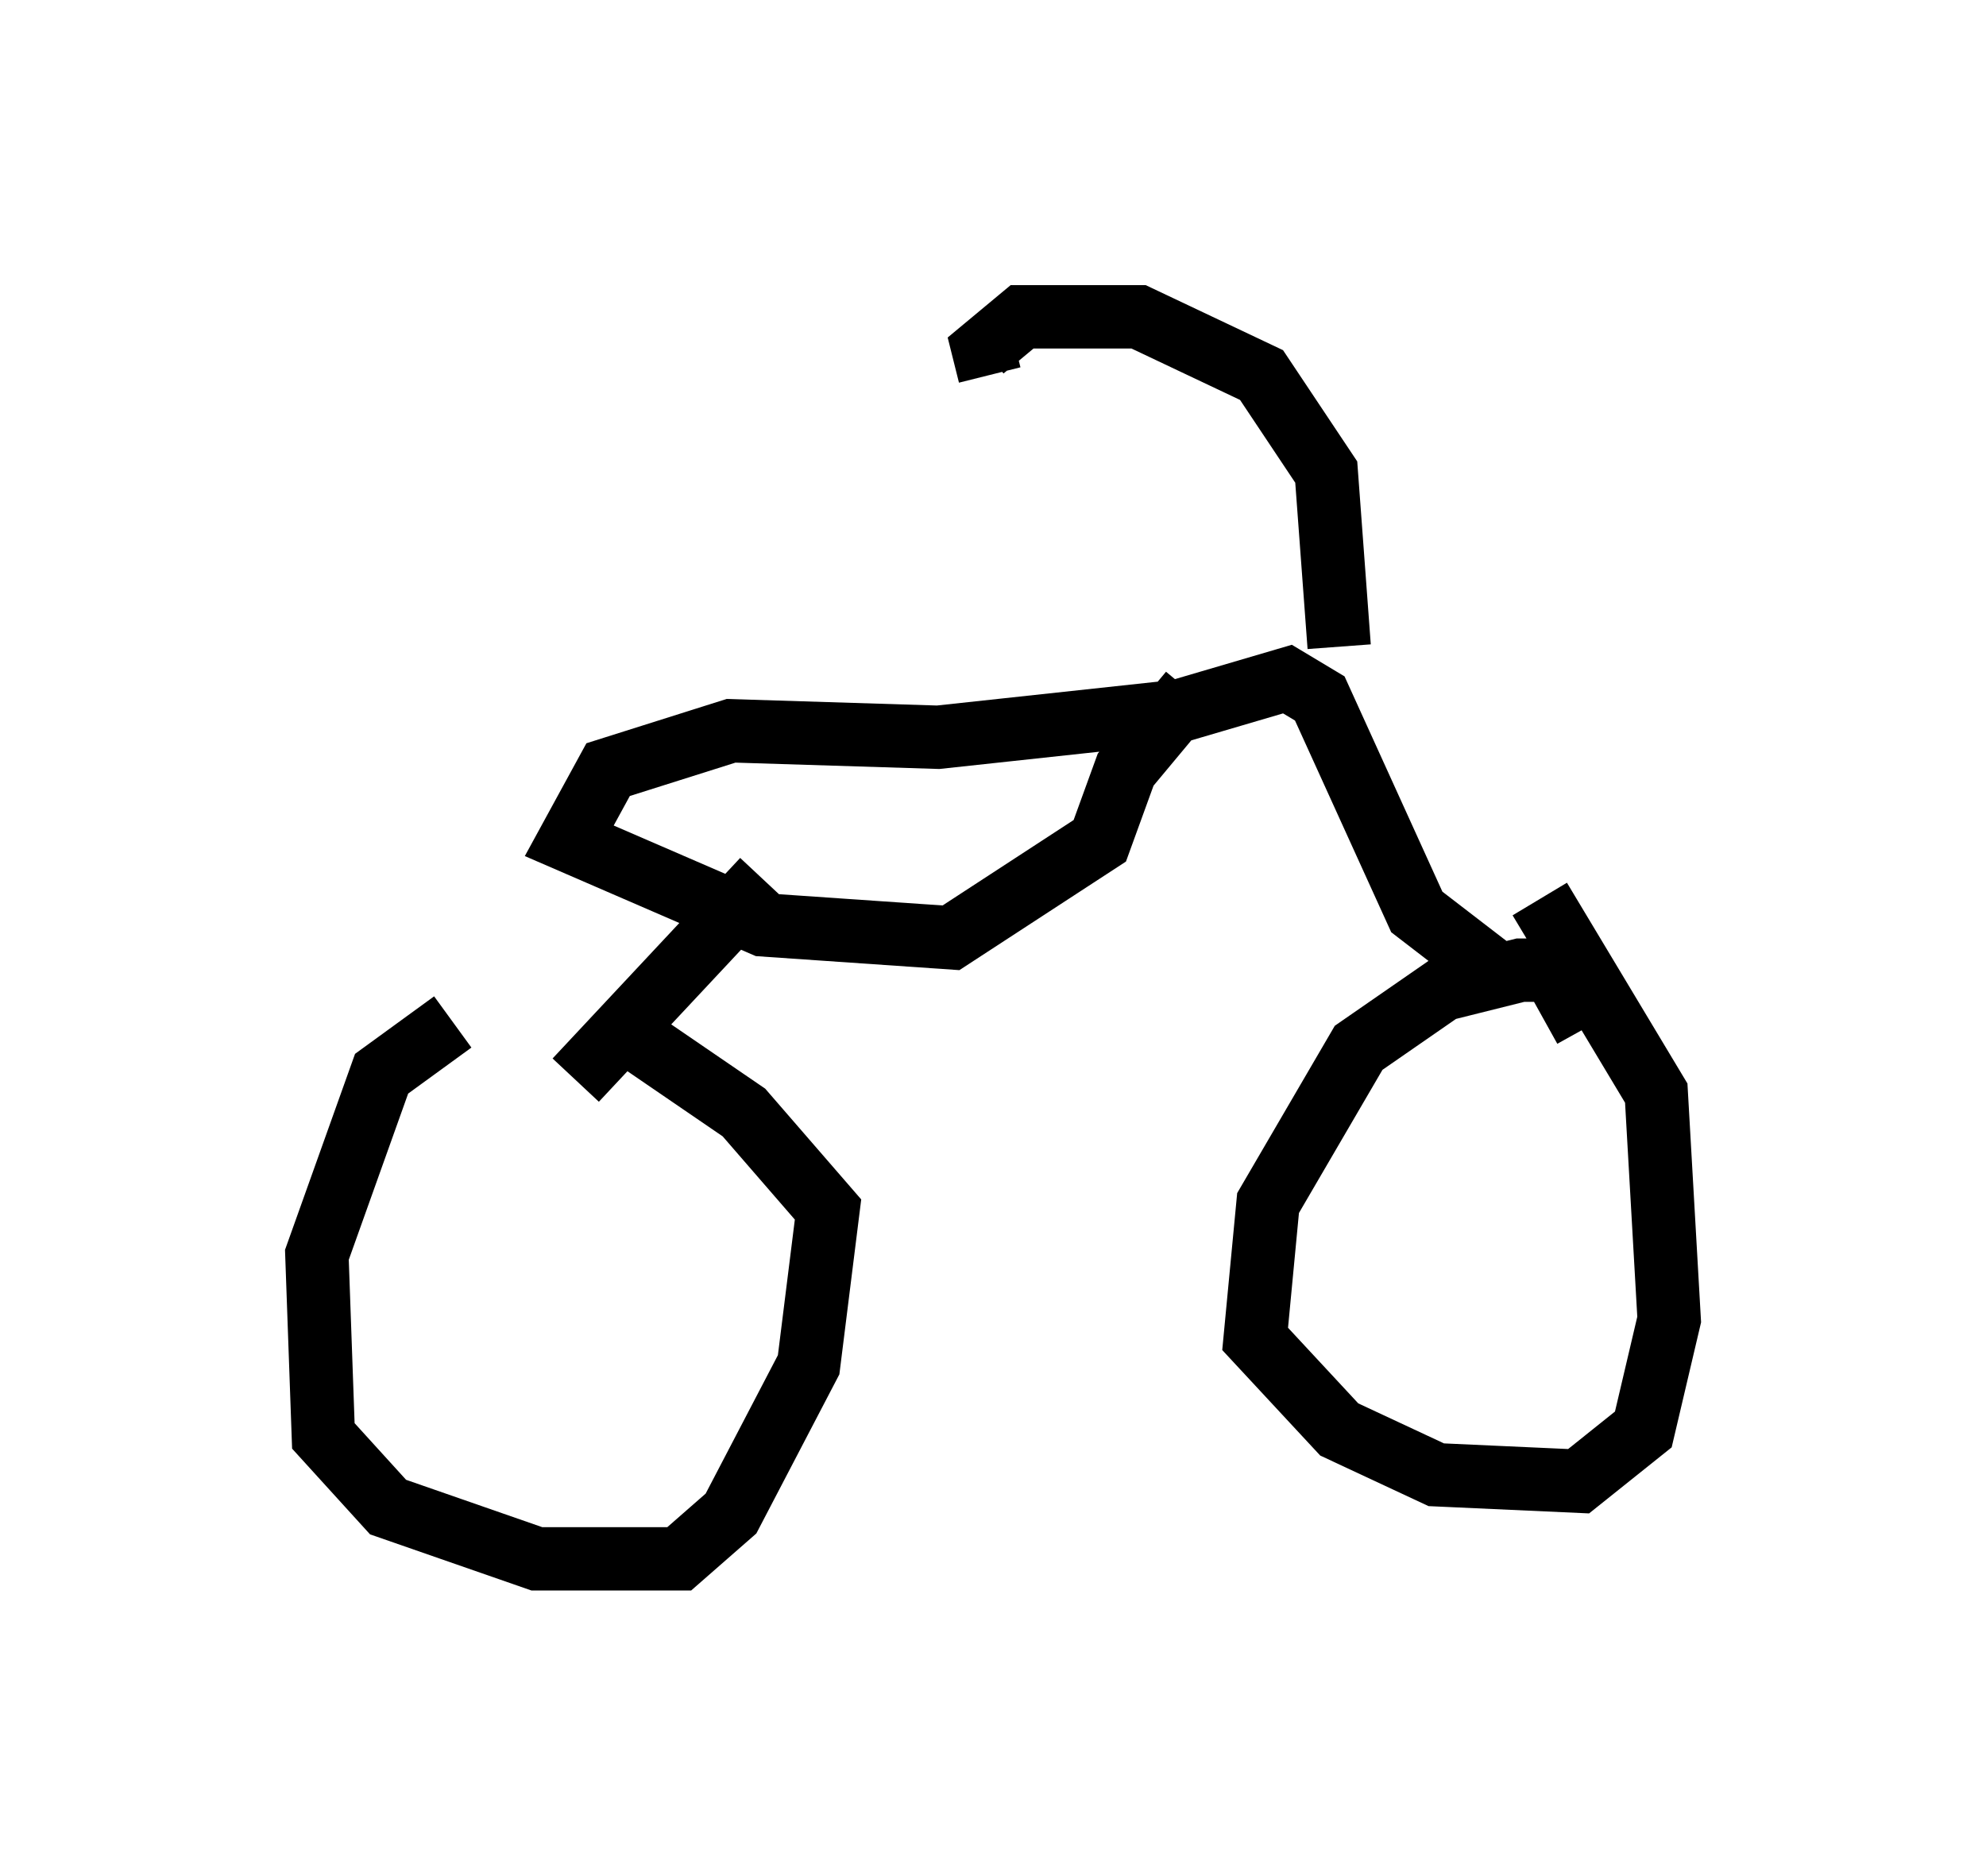<?xml version="1.0" encoding="utf-8" ?>
<svg baseProfile="full" height="29.6" version="1.1" width="31.336" xmlns="http://www.w3.org/2000/svg" xmlns:ev="http://www.w3.org/2001/xml-events" xmlns:xlink="http://www.w3.org/1999/xlink"><defs /><rect fill="white" height="29.6" width="31.336" x="0" y="0" /><path d="M9.492, 16.536 m-2.348, -0.408 l-1.123, 0.817 -1.021, 2.858 l0.102, 2.858 1.021, 1.123 l2.348, 0.817 2.246, 0.0 l0.817, -0.715 1.225, -2.348 l0.306, -2.45 -1.327, -1.531 l-1.94, -1.327 m15.211, 0.0 l-0.51, -0.919 -0.51, 0.0 l-1.225, 0.306 -1.327, 0.919 l-1.429, 2.45 -0.204, 2.144 l1.327, 1.429 1.531, 0.715 l2.246, 0.102 1.021, -0.817 l0.408, -1.735 -0.204, -3.573 l-1.838, -3.063 m-0.613, 1.225 l-1.327, -1.021 -1.531, -3.369 l-0.51, -0.306 -1.735, 0.51 l-3.777, 0.408 -3.267, -0.102 l-1.94, 0.613 -0.613, 1.123 l3.063, 1.327 2.96, 0.204 l2.348, -1.531 0.408, -1.123 l1.021, -1.225 m-6.738, 2.96 l-2.96, 3.165 m12.046, -6.84 l-0.204, -2.756 -1.021, -1.531 l-1.94, -0.919 -1.838, 0.0 l-0.613, 0.51 0.102, 0.408 m4.696, 4.696 " fill="none" stroke="black" stroke-width="1" /></svg>